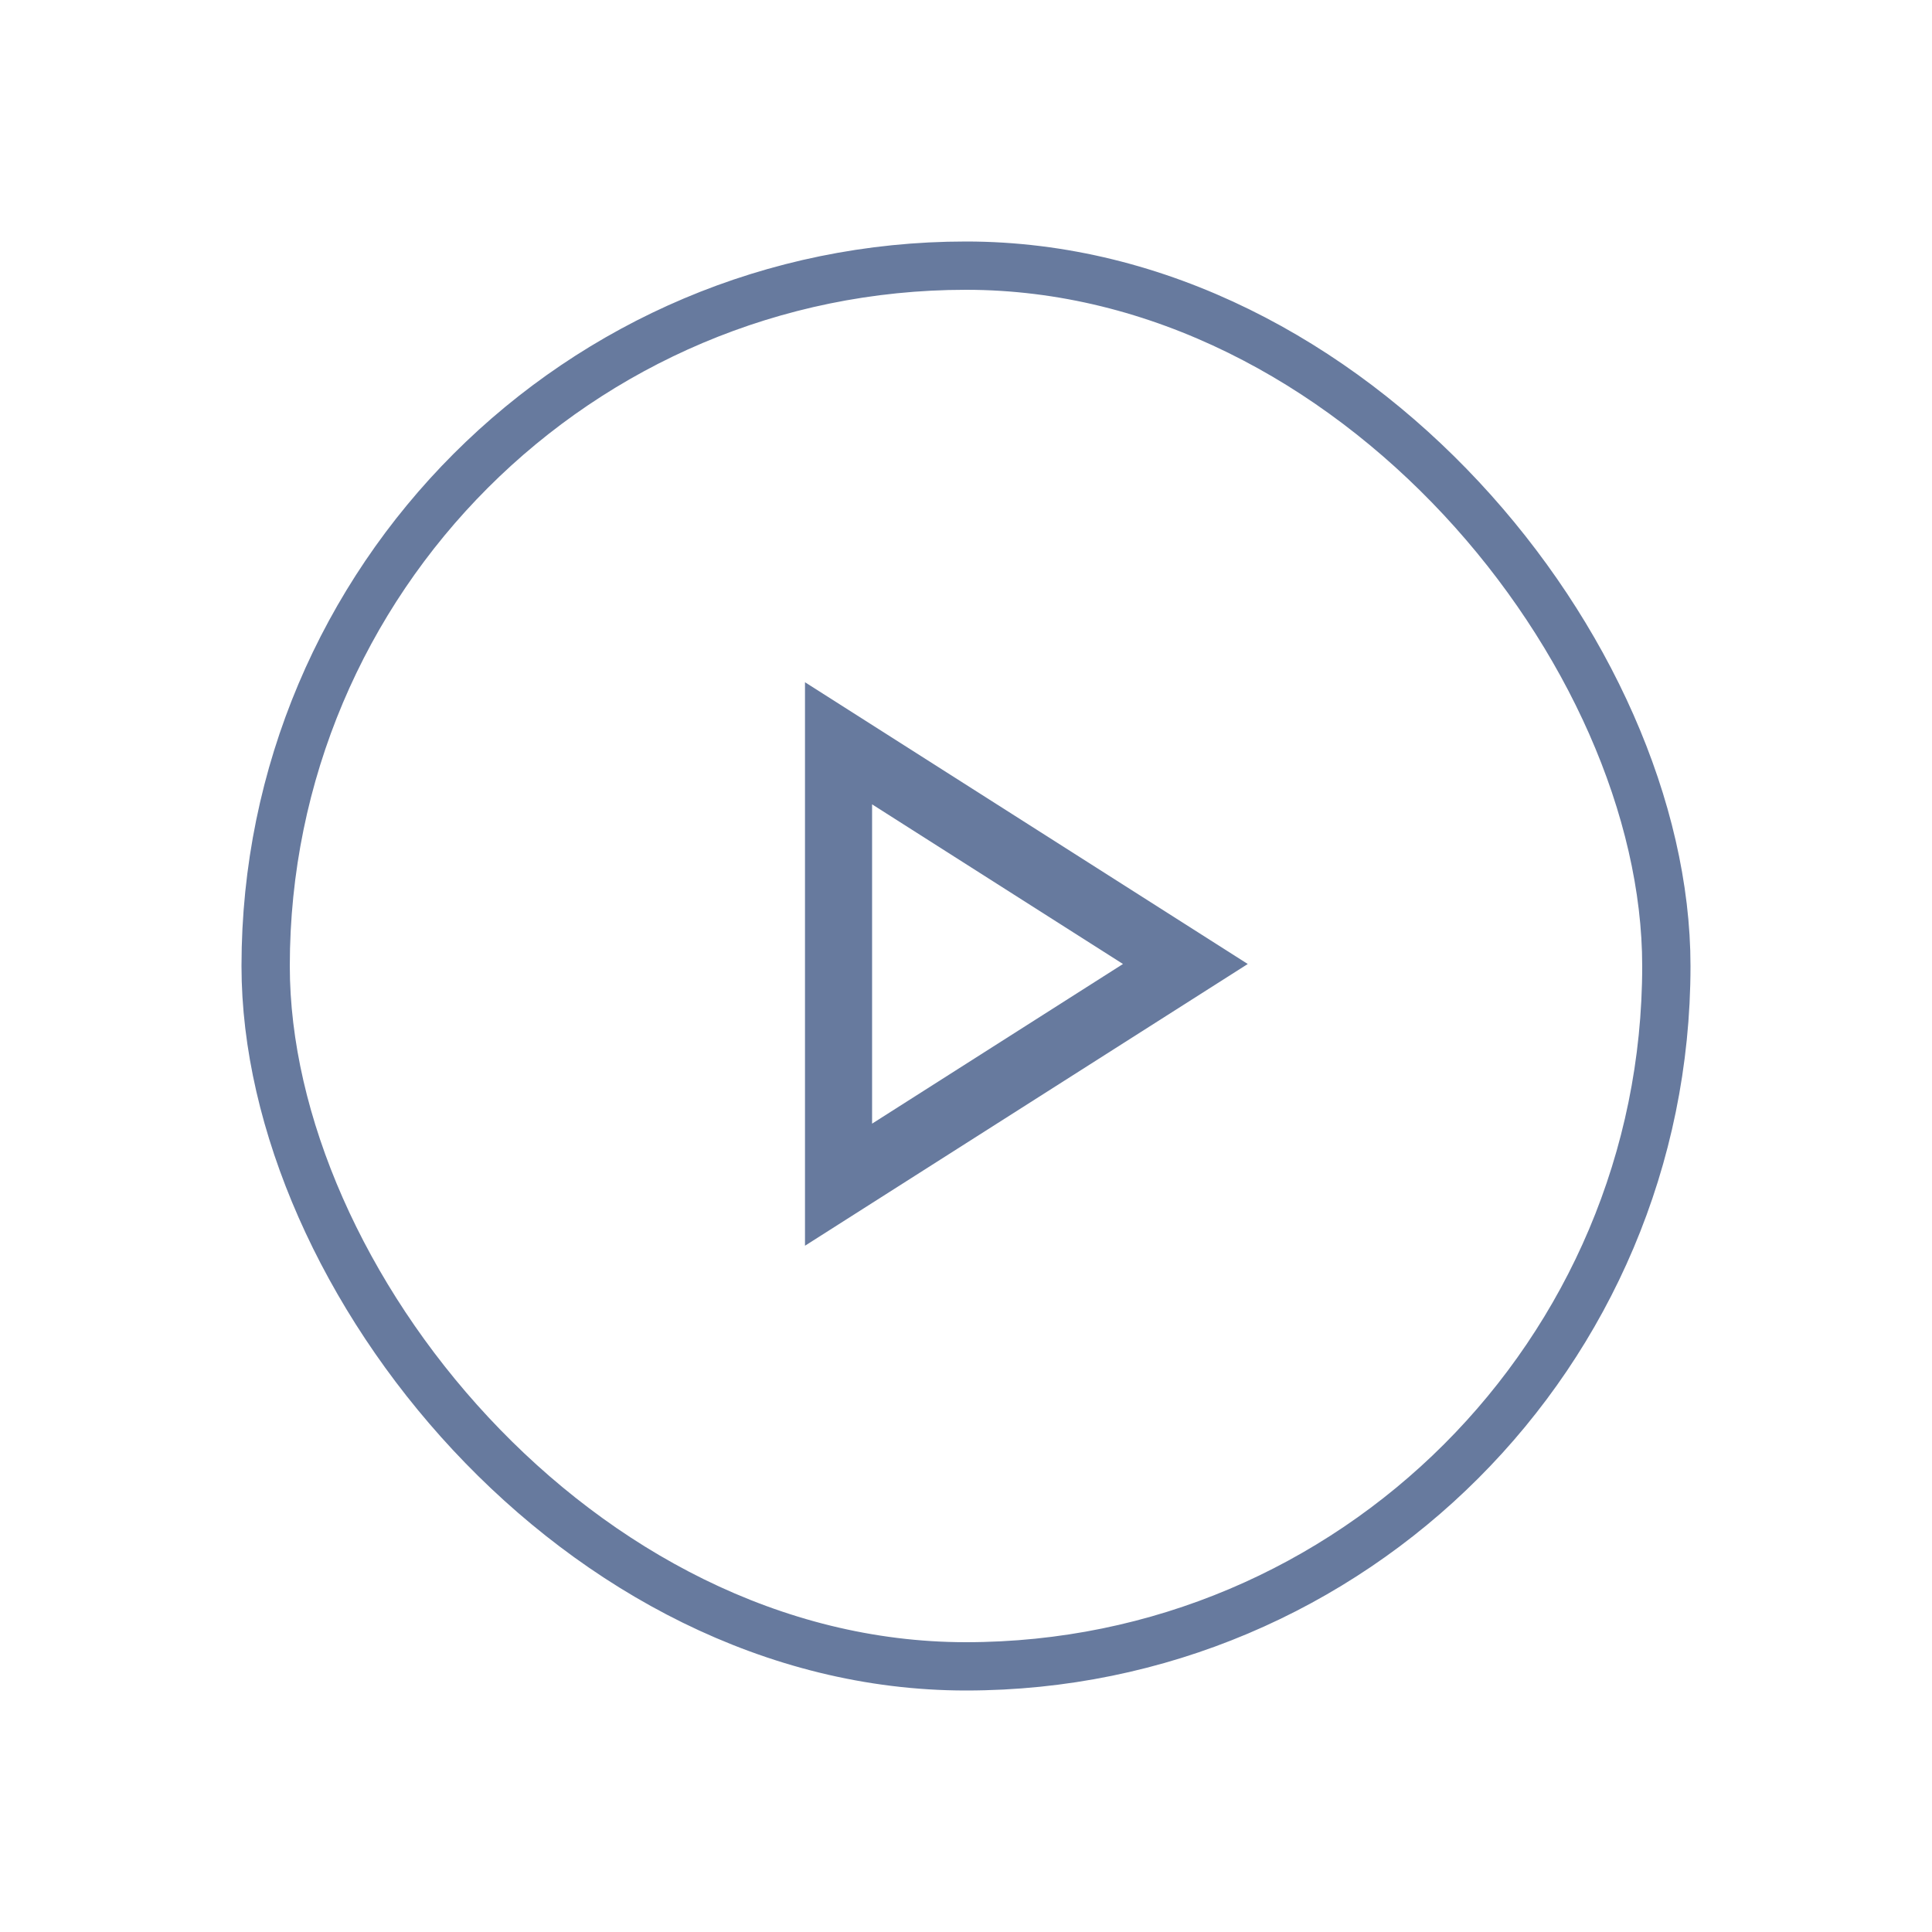 <svg width="80" height="80" viewBox="0 0 80 80" fill="none" xmlns="http://www.w3.org/2000/svg">
<rect x="11" y="11" width="58" height="58" rx="29" stroke="#677A9E" stroke-width="2"/>
<mask id="mask0_1_2583" style="mask-type:alpha" maskUnits="userSpaceOnUse" x="20" y="20" width="40" height="40">
<rect x="20" y="20" width="40" height="40" fill="#D9D9D9"/>
</mask>
<g mask="url(#mask0_1_2583)">
<path d="M33.333 51.583V28.25L51.667 39.917L33.333 51.583ZM36.111 46.528L46.5 39.917L36.111 33.306V46.528Z" fill="#677A9E"/>
</g>
</svg>
